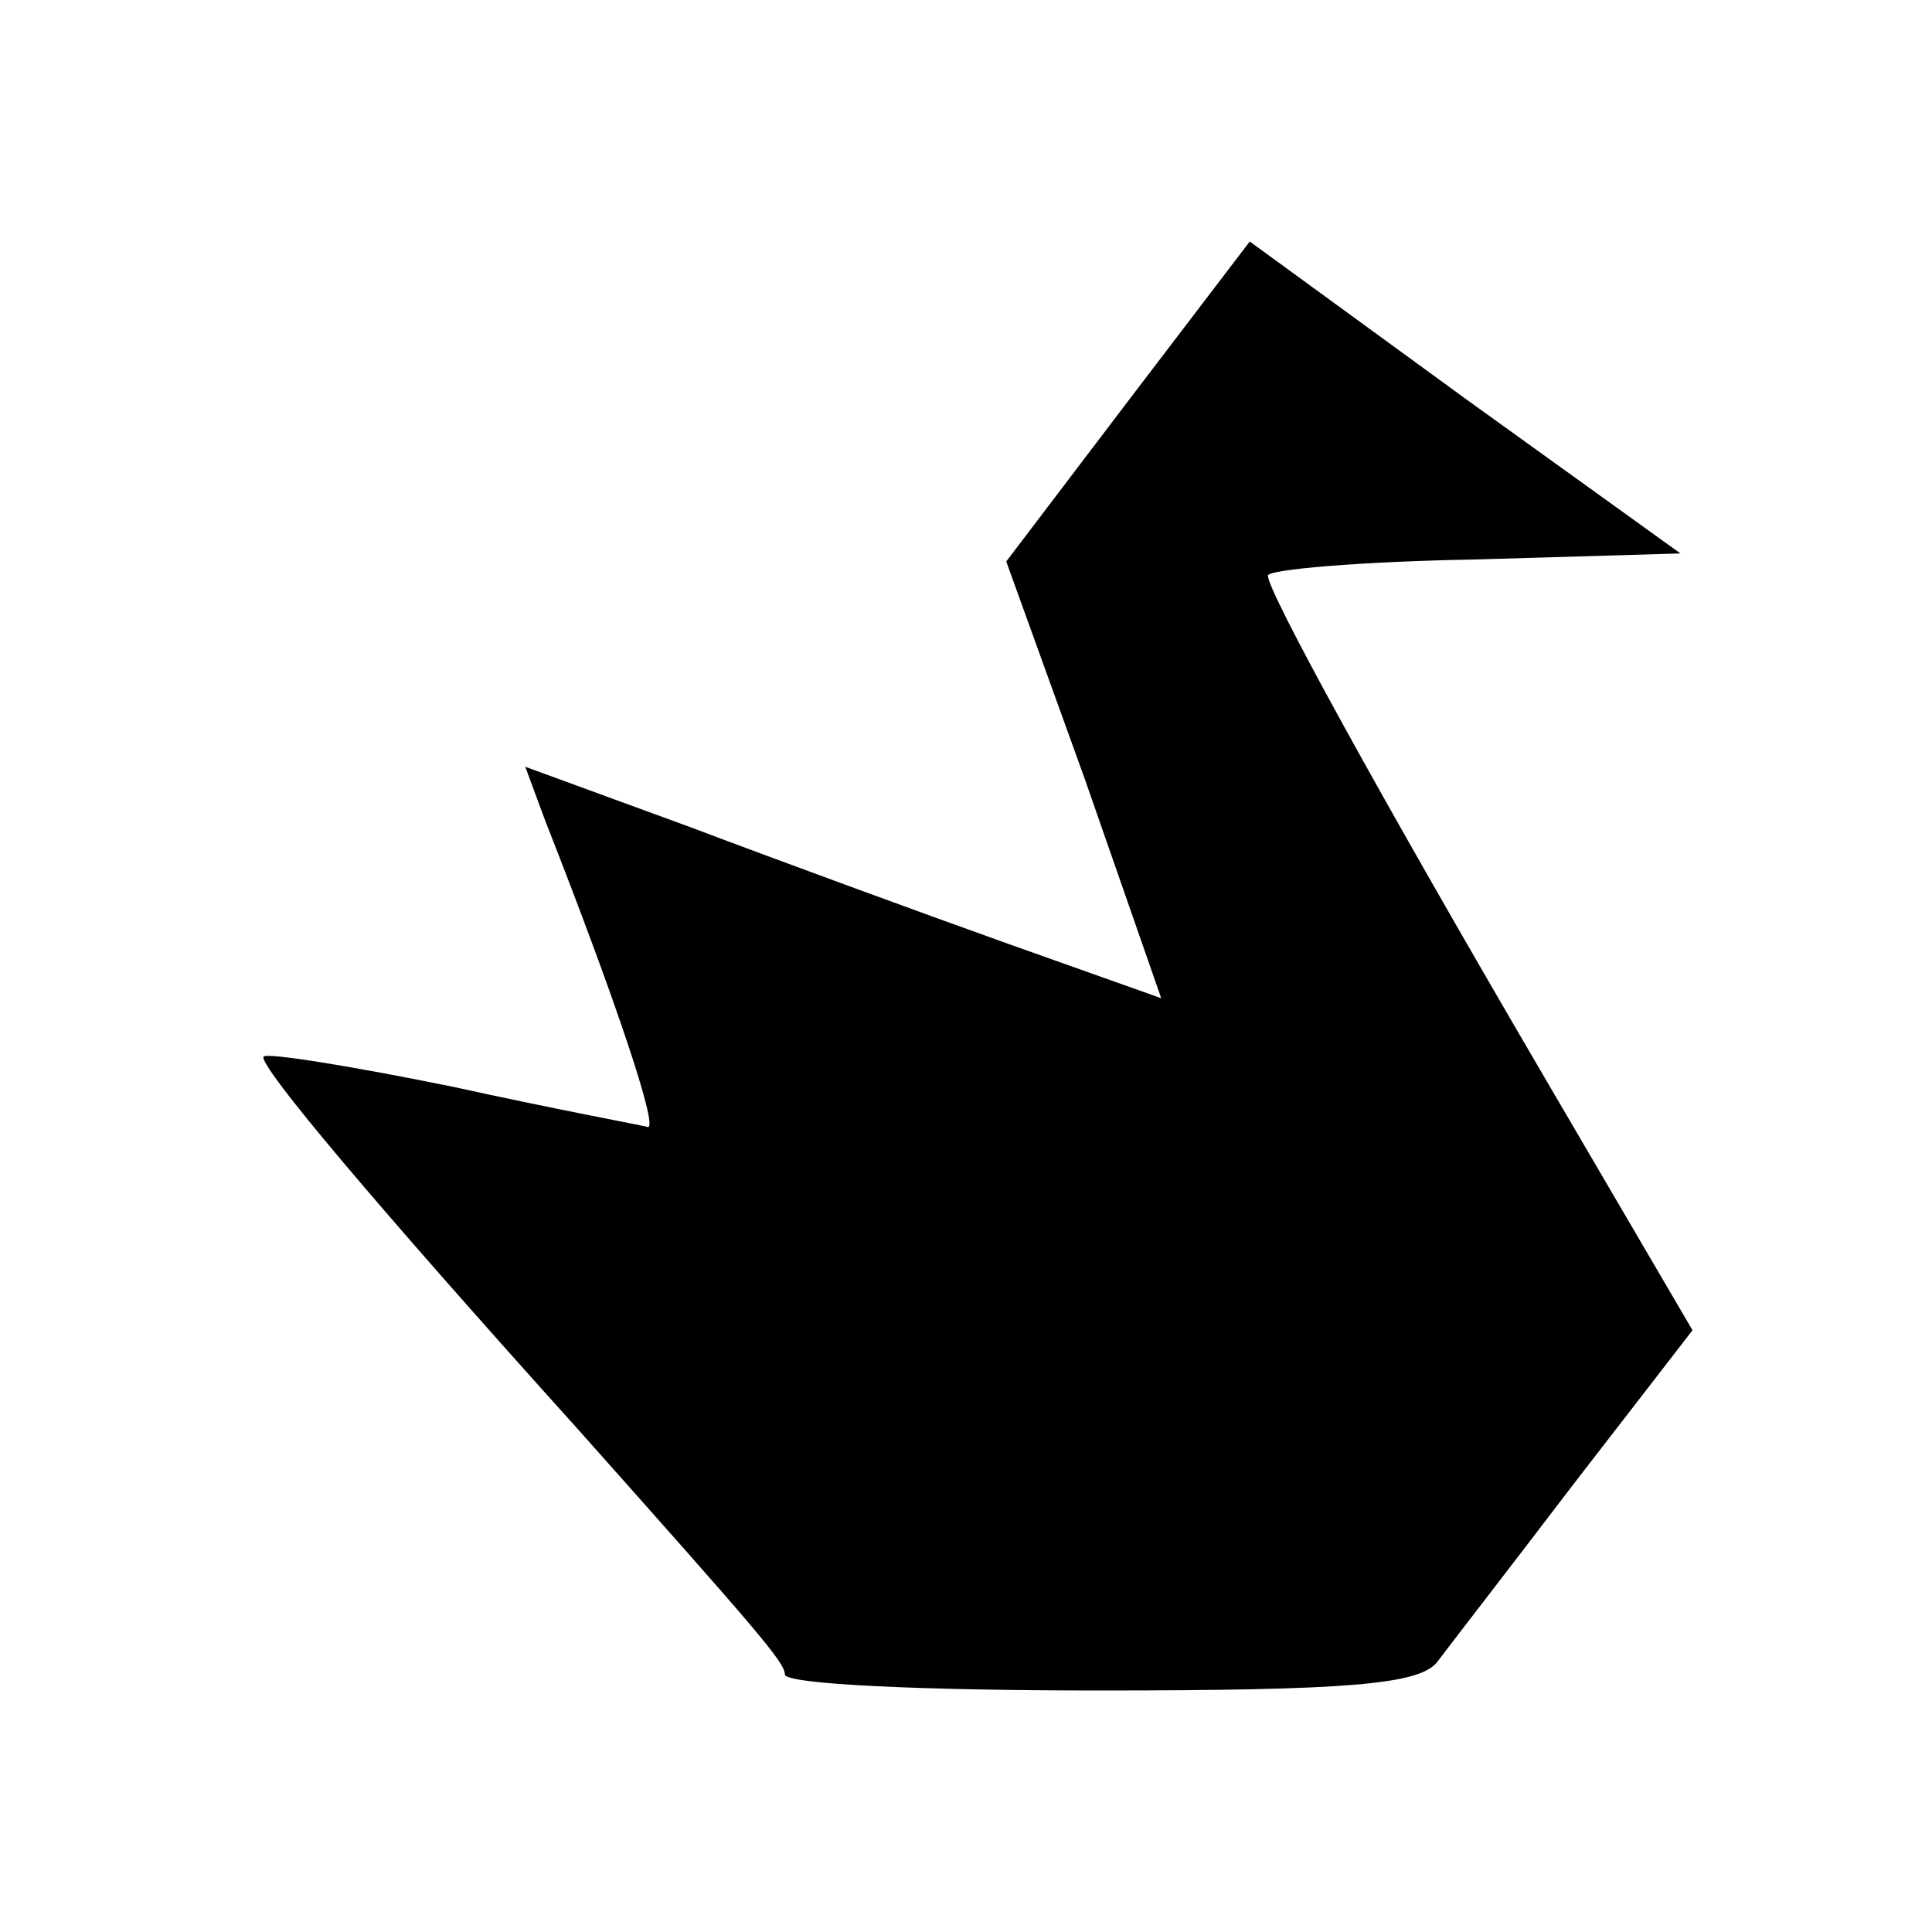 <?xml version="1.0" standalone="no"?>
<!DOCTYPE svg PUBLIC "-//W3C//DTD SVG 20010904//EN"
 "http://www.w3.org/TR/2001/REC-SVG-20010904/DTD/svg10.dtd">
<svg version="1.0" xmlns="http://www.w3.org/2000/svg"
 width="96pt" height="96pt" viewBox="0 0 96 96"
 preserveAspectRatio="xMidYMid meet">
<g transform="translate(0,96) scale(0.1,-0.1)"
fill="#000000" stroke="none">
<path d="M560 760 l-60 -79 39 -108 38 -109 -76 27 c-42 15 -113 41 -158 58
l-82 30 10 -27 c35 -89 56 -152 51 -152 -4 1 -47 9 -97 20 -49 10 -92 17 -94
15 -3 -4 56 -74 156 -185 89 -100 103 -116 103 -122 0 -5 70 -8 156 -8 124 0
159 3 168 14 6 8 37 48 69 90 l58 75 -72 123 c-86 147 -139 244 -139 252 0 3
46 7 103 8 l102 3 -107 77 -107 78 -61 -80z"/>
</g>
</svg>
